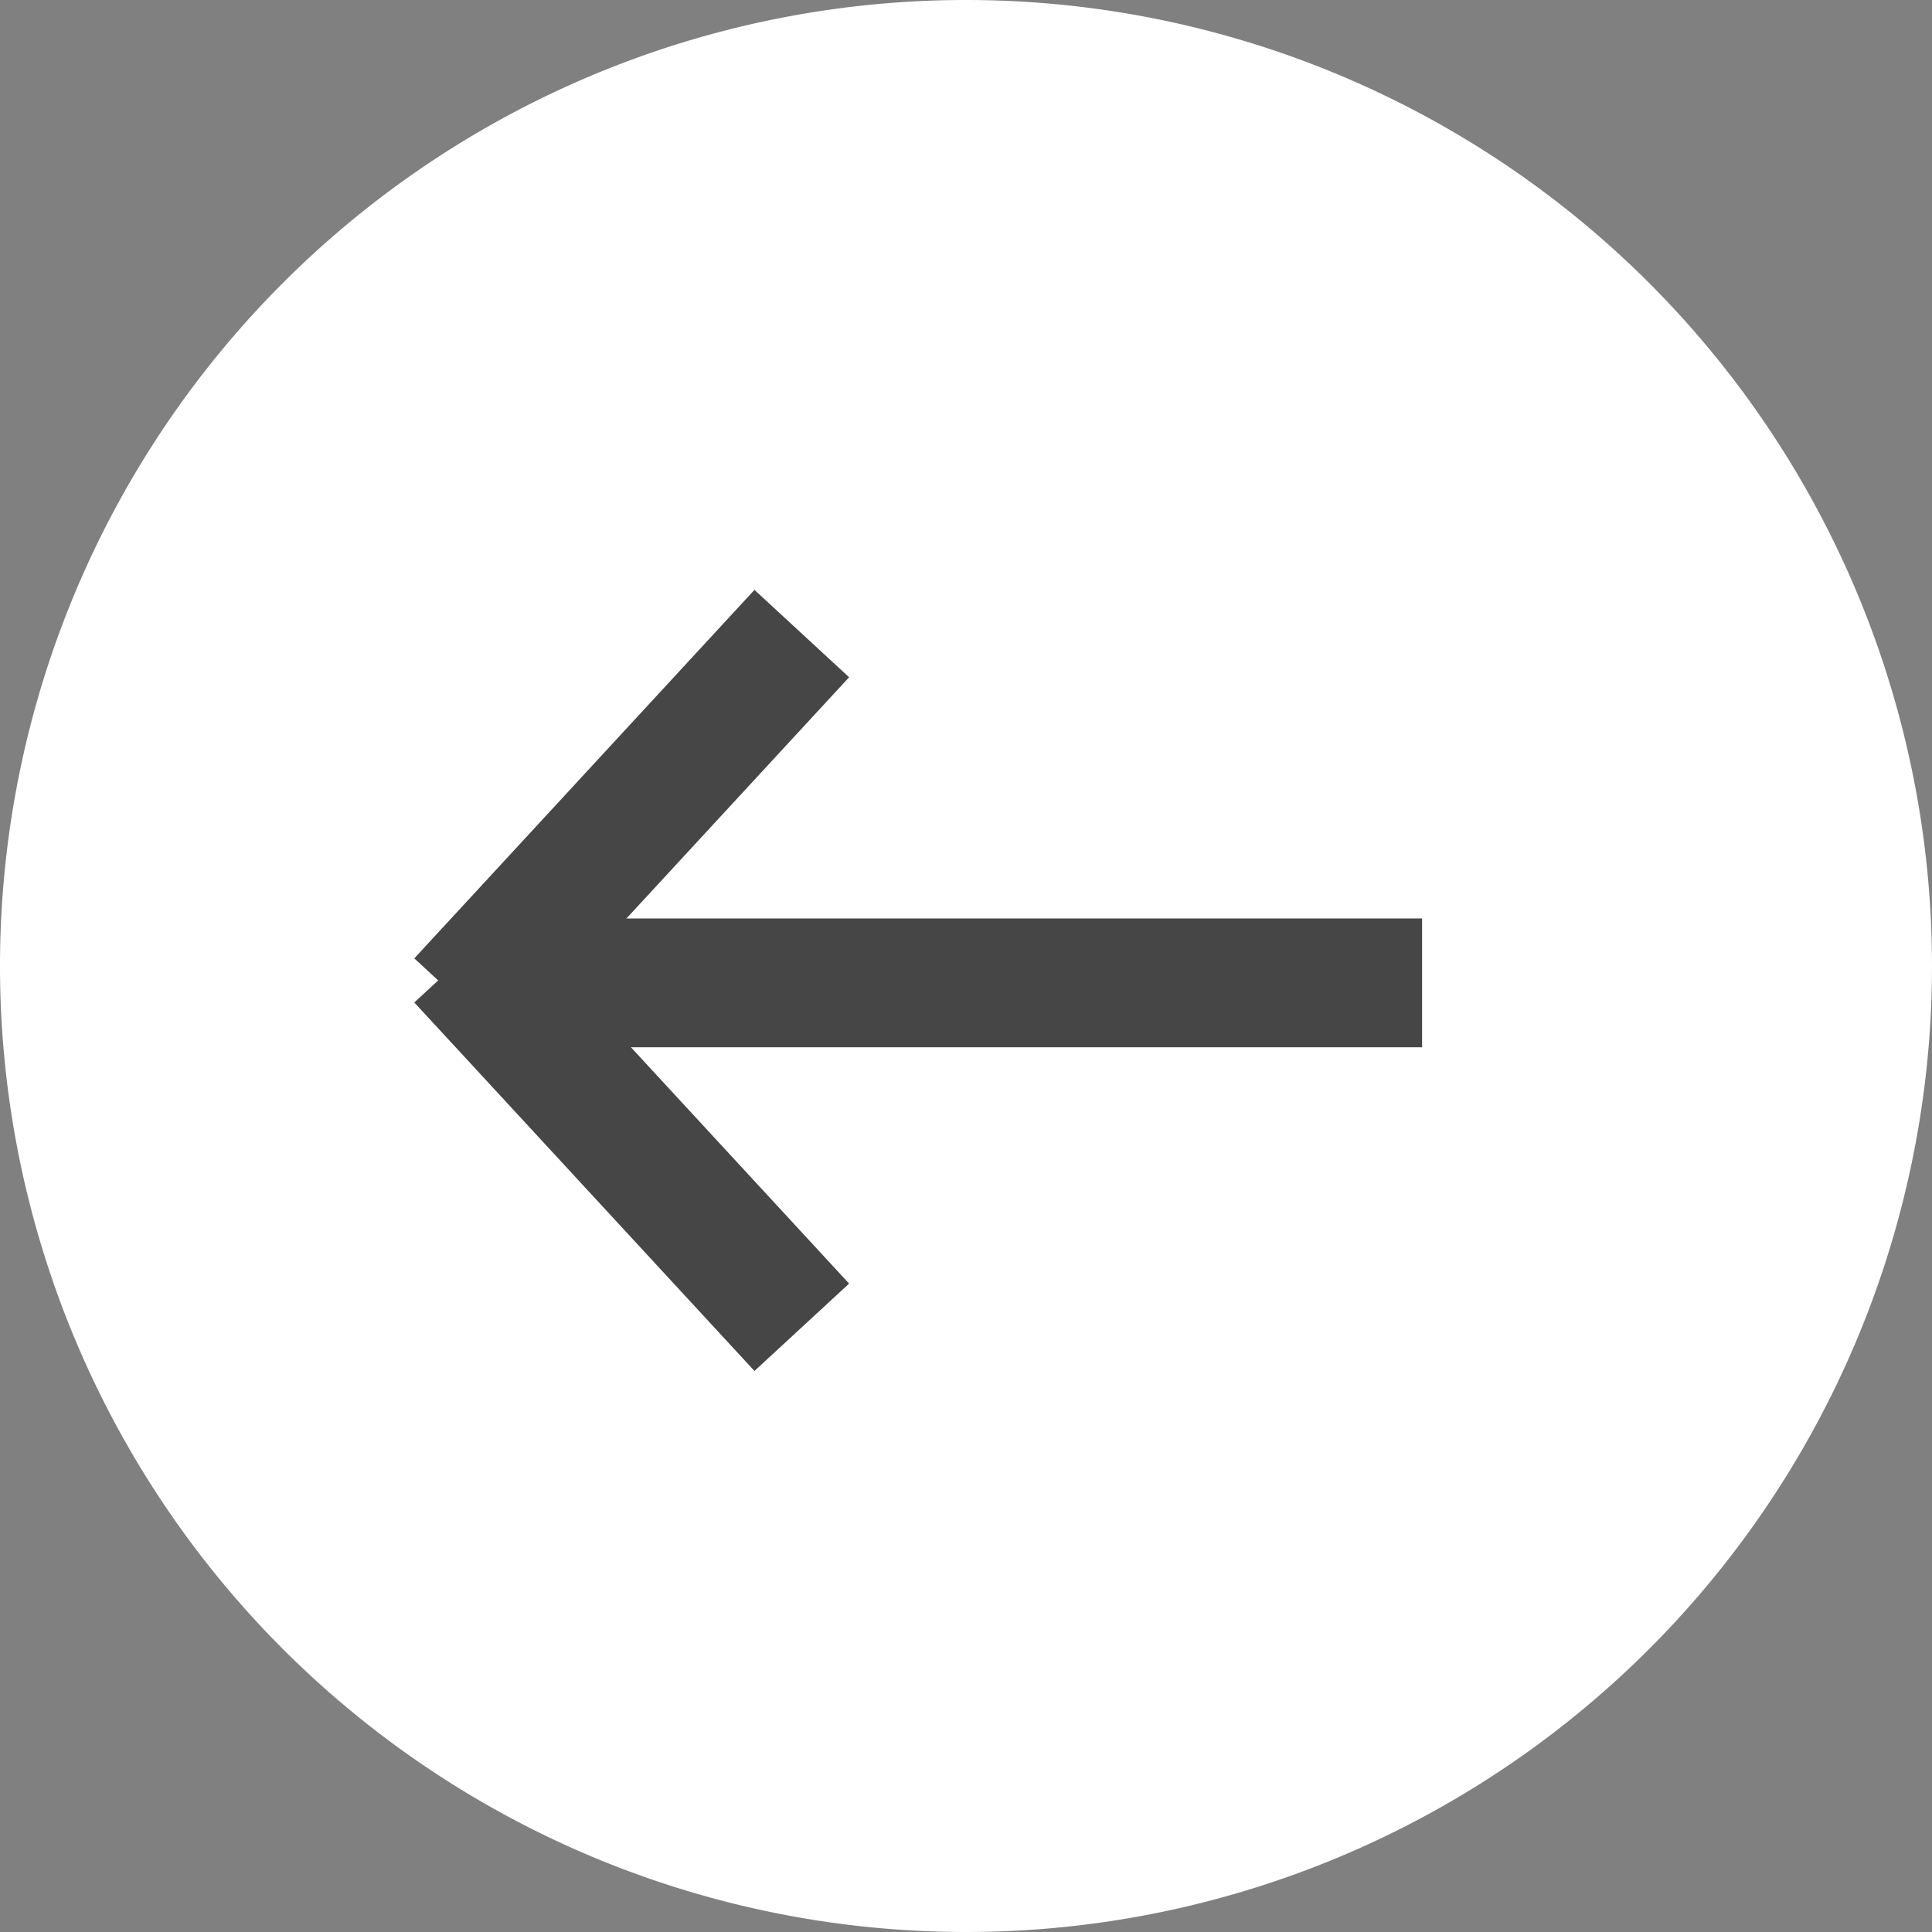 <svg xmlns="http://www.w3.org/2000/svg" width="30" height="30" viewBox="0 0 30 30">
  <rect x="0" y="0" width="30" height="30" fill="#808080" stroke="none"/>
  <g id="search_bar_clear" transform="translate(7.168 9.838)">
    <path id="패스_393" data-name="패스 393" d="M15,0A15,15,0,1,1,0,15,15,15,0,0,1,15,0Z" transform="translate(-7.168 -9.838)" fill="#fff"/>
    <line id="선_20" data-name="선 20" x1="5.282" y2="5.722" fill="none" stroke="#464646" stroke-width="2"/>
    <line id="선_21" data-name="선 21" x1="5.282" y1="5.722" transform="translate(0 5.05)" fill="none" stroke="#464646" stroke-width="2"/>
    <line id="선_22" data-name="선 22" x2="13.809" transform="translate(1.105 5.424)" fill="none" stroke="#464646" stroke-width="2"/>
  </g>
</svg>
